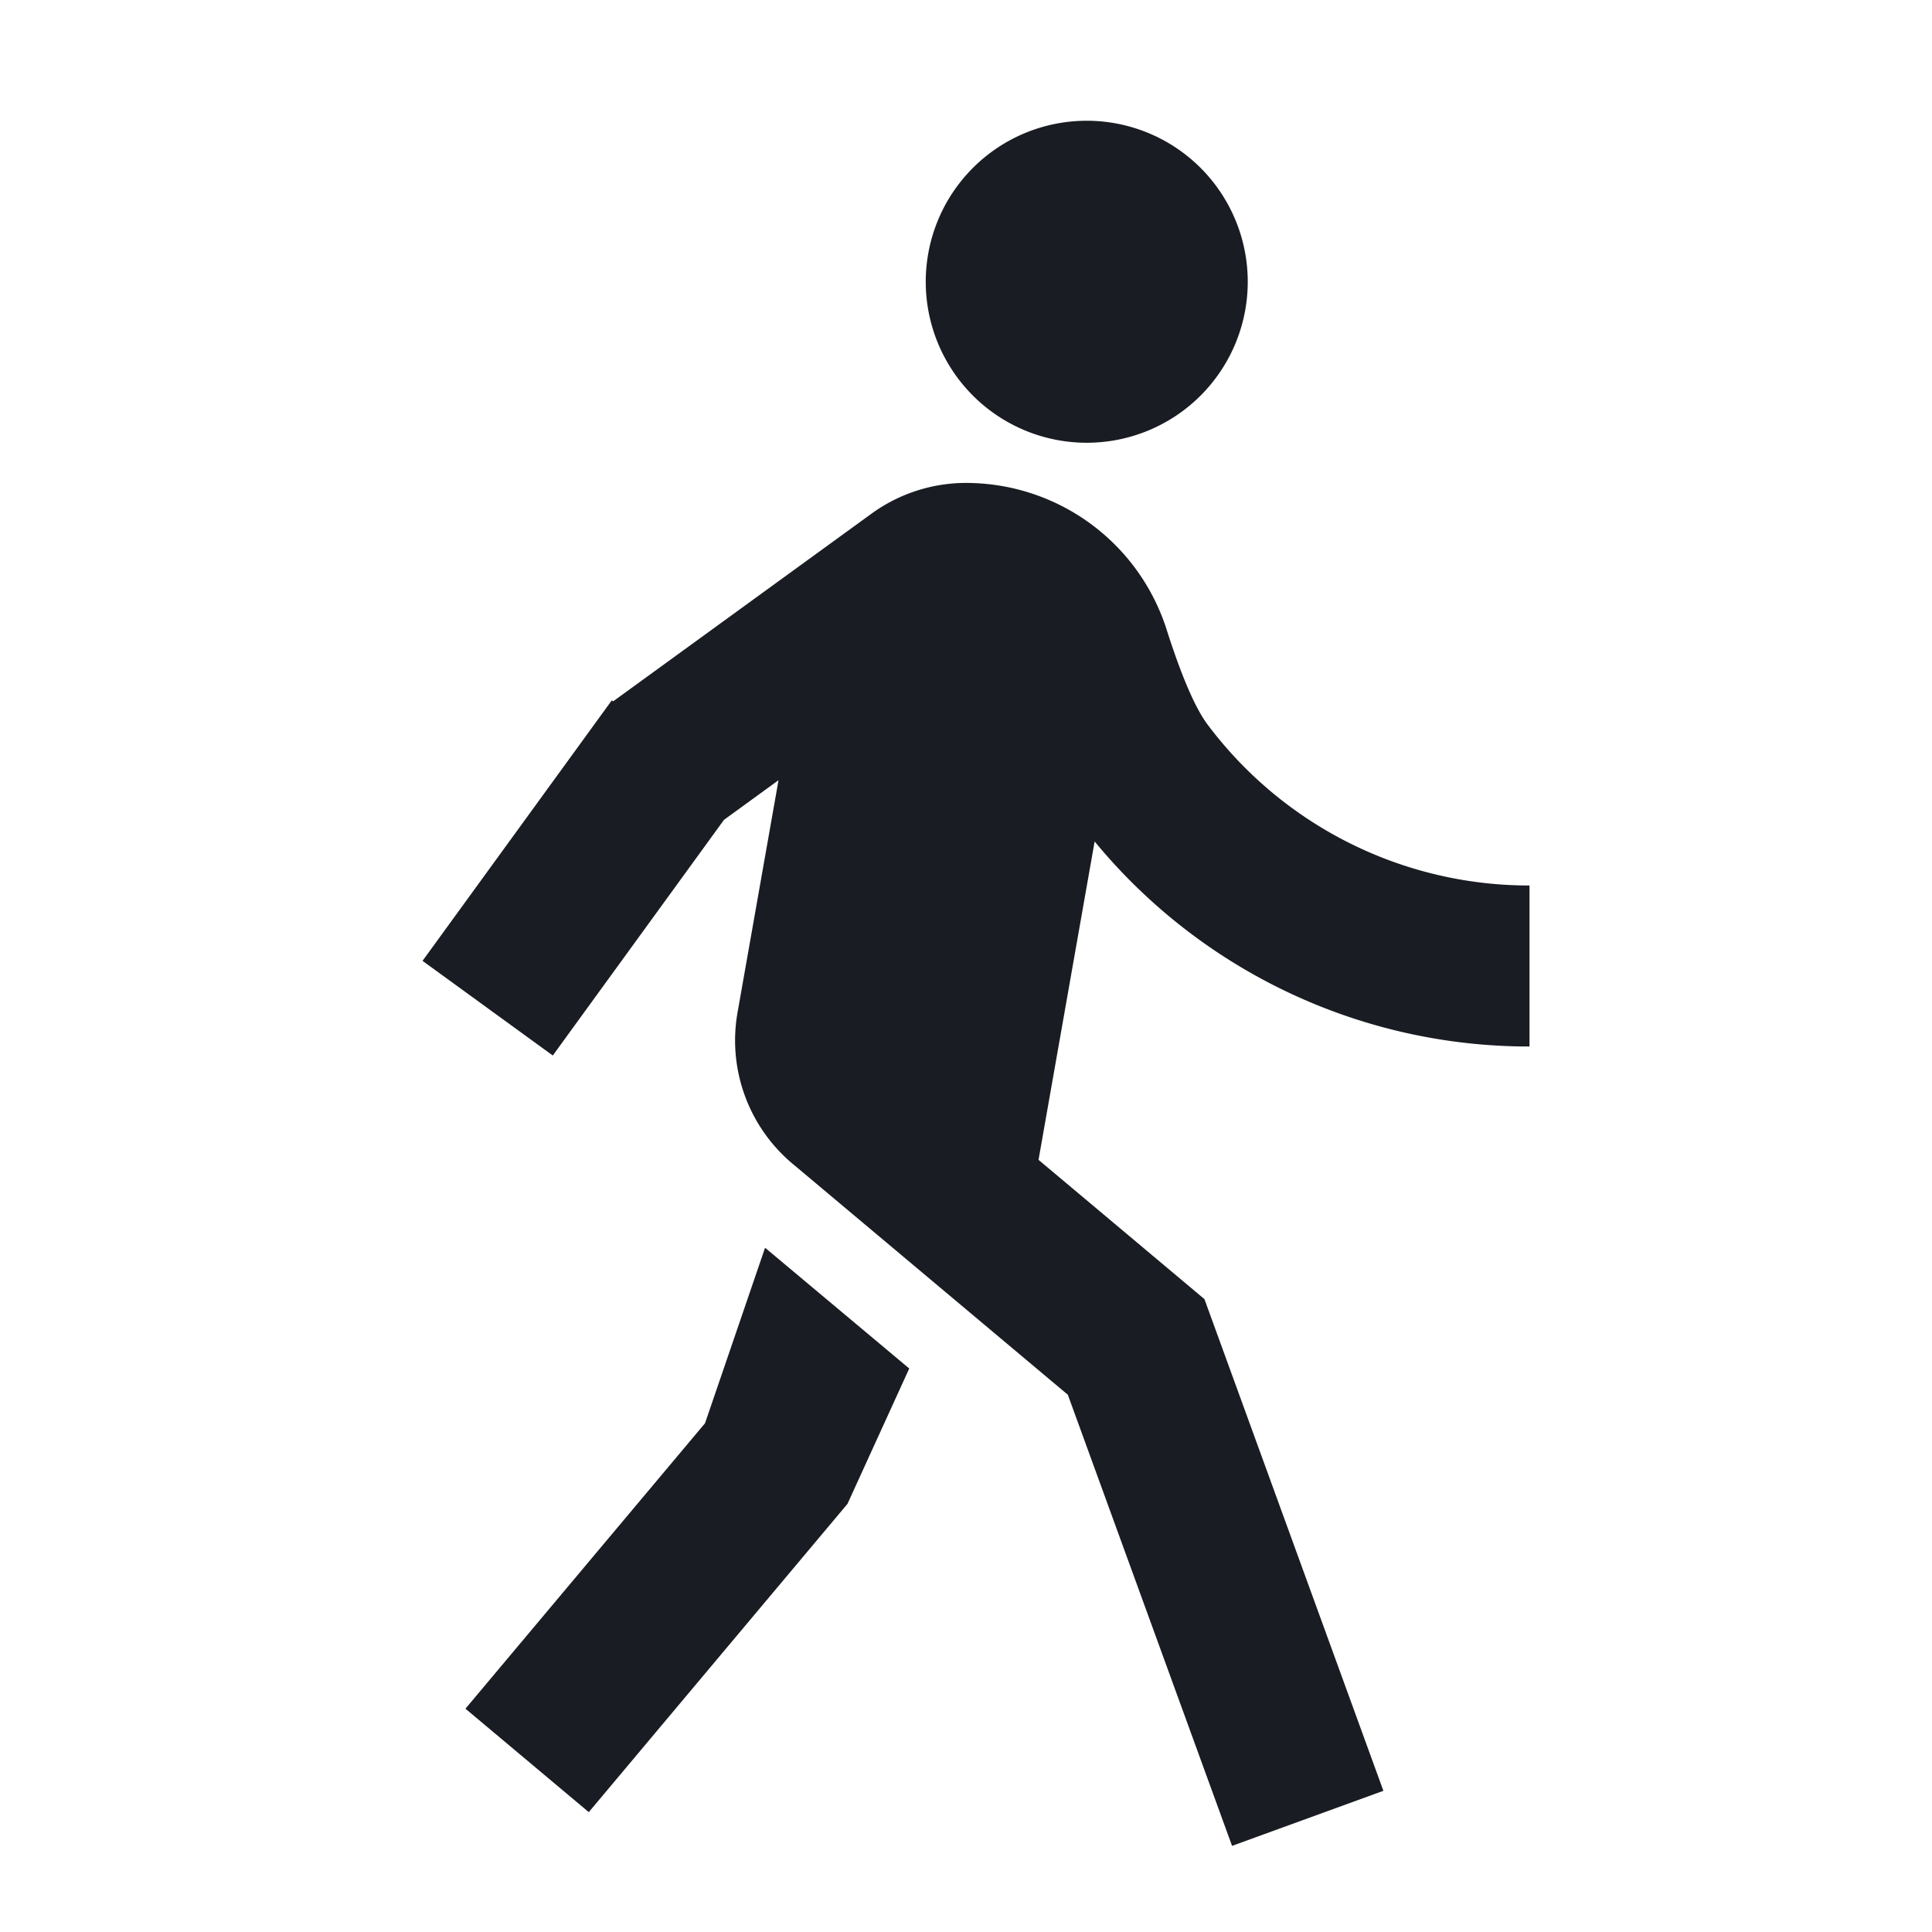 <svg width="24" height="24" fill="none" xmlns="http://www.w3.org/2000/svg"><path d="m7.617 8.712 3.205-2.328c.36-.263.797-.398 1.243-.384a2.616 2.616 0 0 1 2.427 1.82c.186.583.356.977.51 1.182A4.992 4.992 0 0 0 19 11v2a6.987 6.987 0 0 1-5.402-2.547l-.697 3.955 2.061 1.73 2.223 6.108-1.88.684-2.04-5.604-3.39-2.845a2 2 0 0 1-.713-1.904l.509-2.885-.677.492-2.127 2.928-1.618-1.176L7.6 8.7l.017.012ZM13.5 5.5a2 2 0 1 1 0-4 2 2 0 0 1 0 4Zm-2.972 13.181-3.214 3.83-1.532-1.285 2.976-3.546.746-2.18 1.791 1.5-.767 1.681Z" fill="#191C22"/></svg>